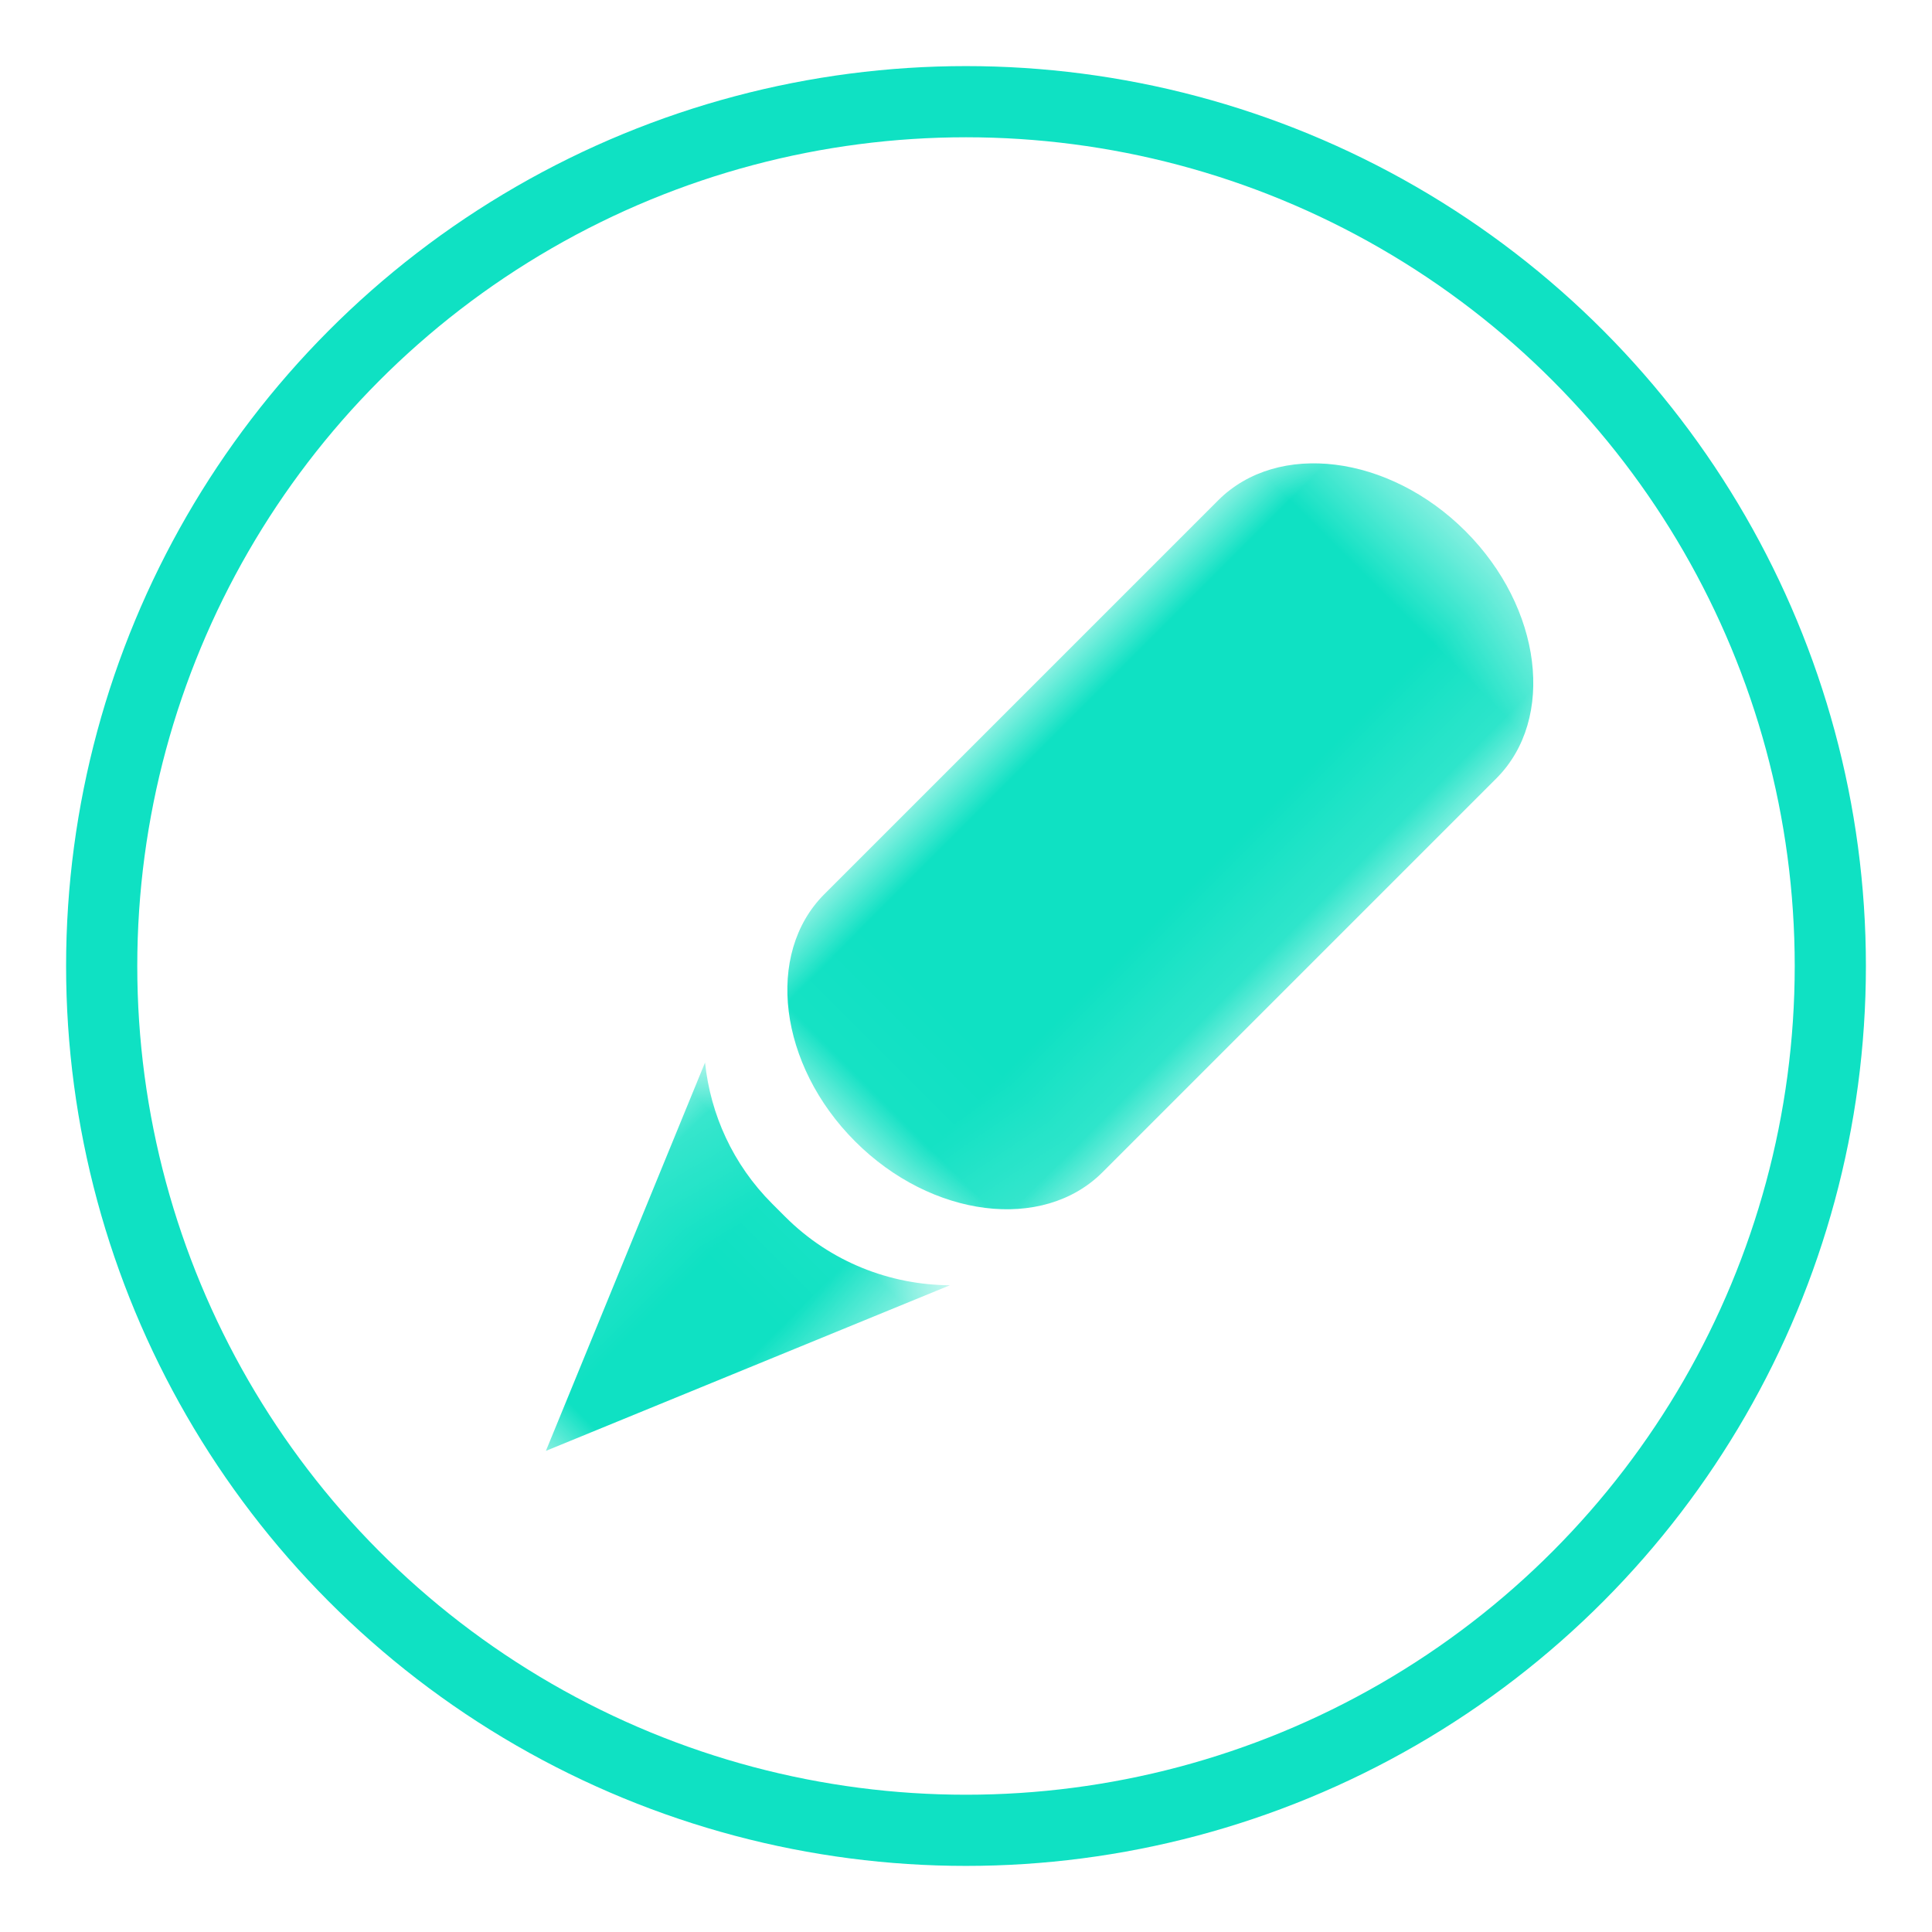 
<svg width="19px" height="19px" viewBox="0 0 19 19" version="1.1" xmlns="http://www.w3.org/2000/svg" xmlns:xlink="http://www.w3.org/1999/xlink">
    <!-- Generator: Sketch 45.1 (43504) - http://www.bohemiancoding.com/sketch -->
    <desc>Created with Sketch.</desc>
    <defs>
        <polygon id="path-1" points="1.15708659e-16 3.389 1.15708659e-16 0.137 3.961 0.137 3.961 3.389"></polygon>
        <polygon id="path-3" points="4.27 0 8.514 0 8.514 3.868 4.27 3.868 0.026 3.868 0.026 0 4.27 0"></polygon>
    </defs>
    <g id="Get-a-Quote" stroke="none" stroke-width="1" fill="none" fill-rule="evenodd">
        <g id="GET-A-QUOTE-12" transform="translate(-294, -230)">
            <g id="Group-11" transform="translate(157, 179)">
                <g id="Group-8" transform="translate(138, 52)">
                    <circle id="Oval-3" stroke="#0FE1C3" stroke-width="0.7" cx="8.5" cy="8.5" r="8.5"></circle>
                    <g id="Page-1" transform="translate(9.718, 8.718) rotate(-45) translate(-9.718, -8.718) translate(2.718, 6.218)">
                        <g id="Group-3" transform="translate(0, 0.204)">
                            <mask id="mask-2" fill="white">
                                <use xlink:href="#path-1"></use>
                            </mask>
                            <g id="Clip-2"></g>
                            <path d="M3.292,1.768 L3.292,1.585 C3.292,1.038 3.485,0.534 3.807,0.137 L-8.14402833e-05,1.731 L3.961,3.389 C3.548,2.971 3.292,2.398 3.292,1.768" id="Fill-1" fill="#0FE1C3" mask="url(#mask-2)"></path>
                        </g>
                        <g id="Group-6" transform="translate(4.276, 0)">
                            <mask id="mask-4" fill="white">
                                <use xlink:href="#path-3"></use>
                            </mask>
                            <g id="Clip-5"></g>
                            <path d="M7.01,3.868 L1.531,3.868 C0.703,3.868 0.026,2.998 0.026,1.934 C0.026,0.87 0.703,0 1.531,0 L7.01,0 C7.837,0 8.514,0.87 8.514,1.934 C8.514,2.998 7.837,3.868 7.01,3.868" id="Fill-4" fill="#0FE1C3" mask="url(#mask-4)"></path>
                        </g>
                    </g>
                </g>
            </g>
        </g>
    </g>
</svg>
